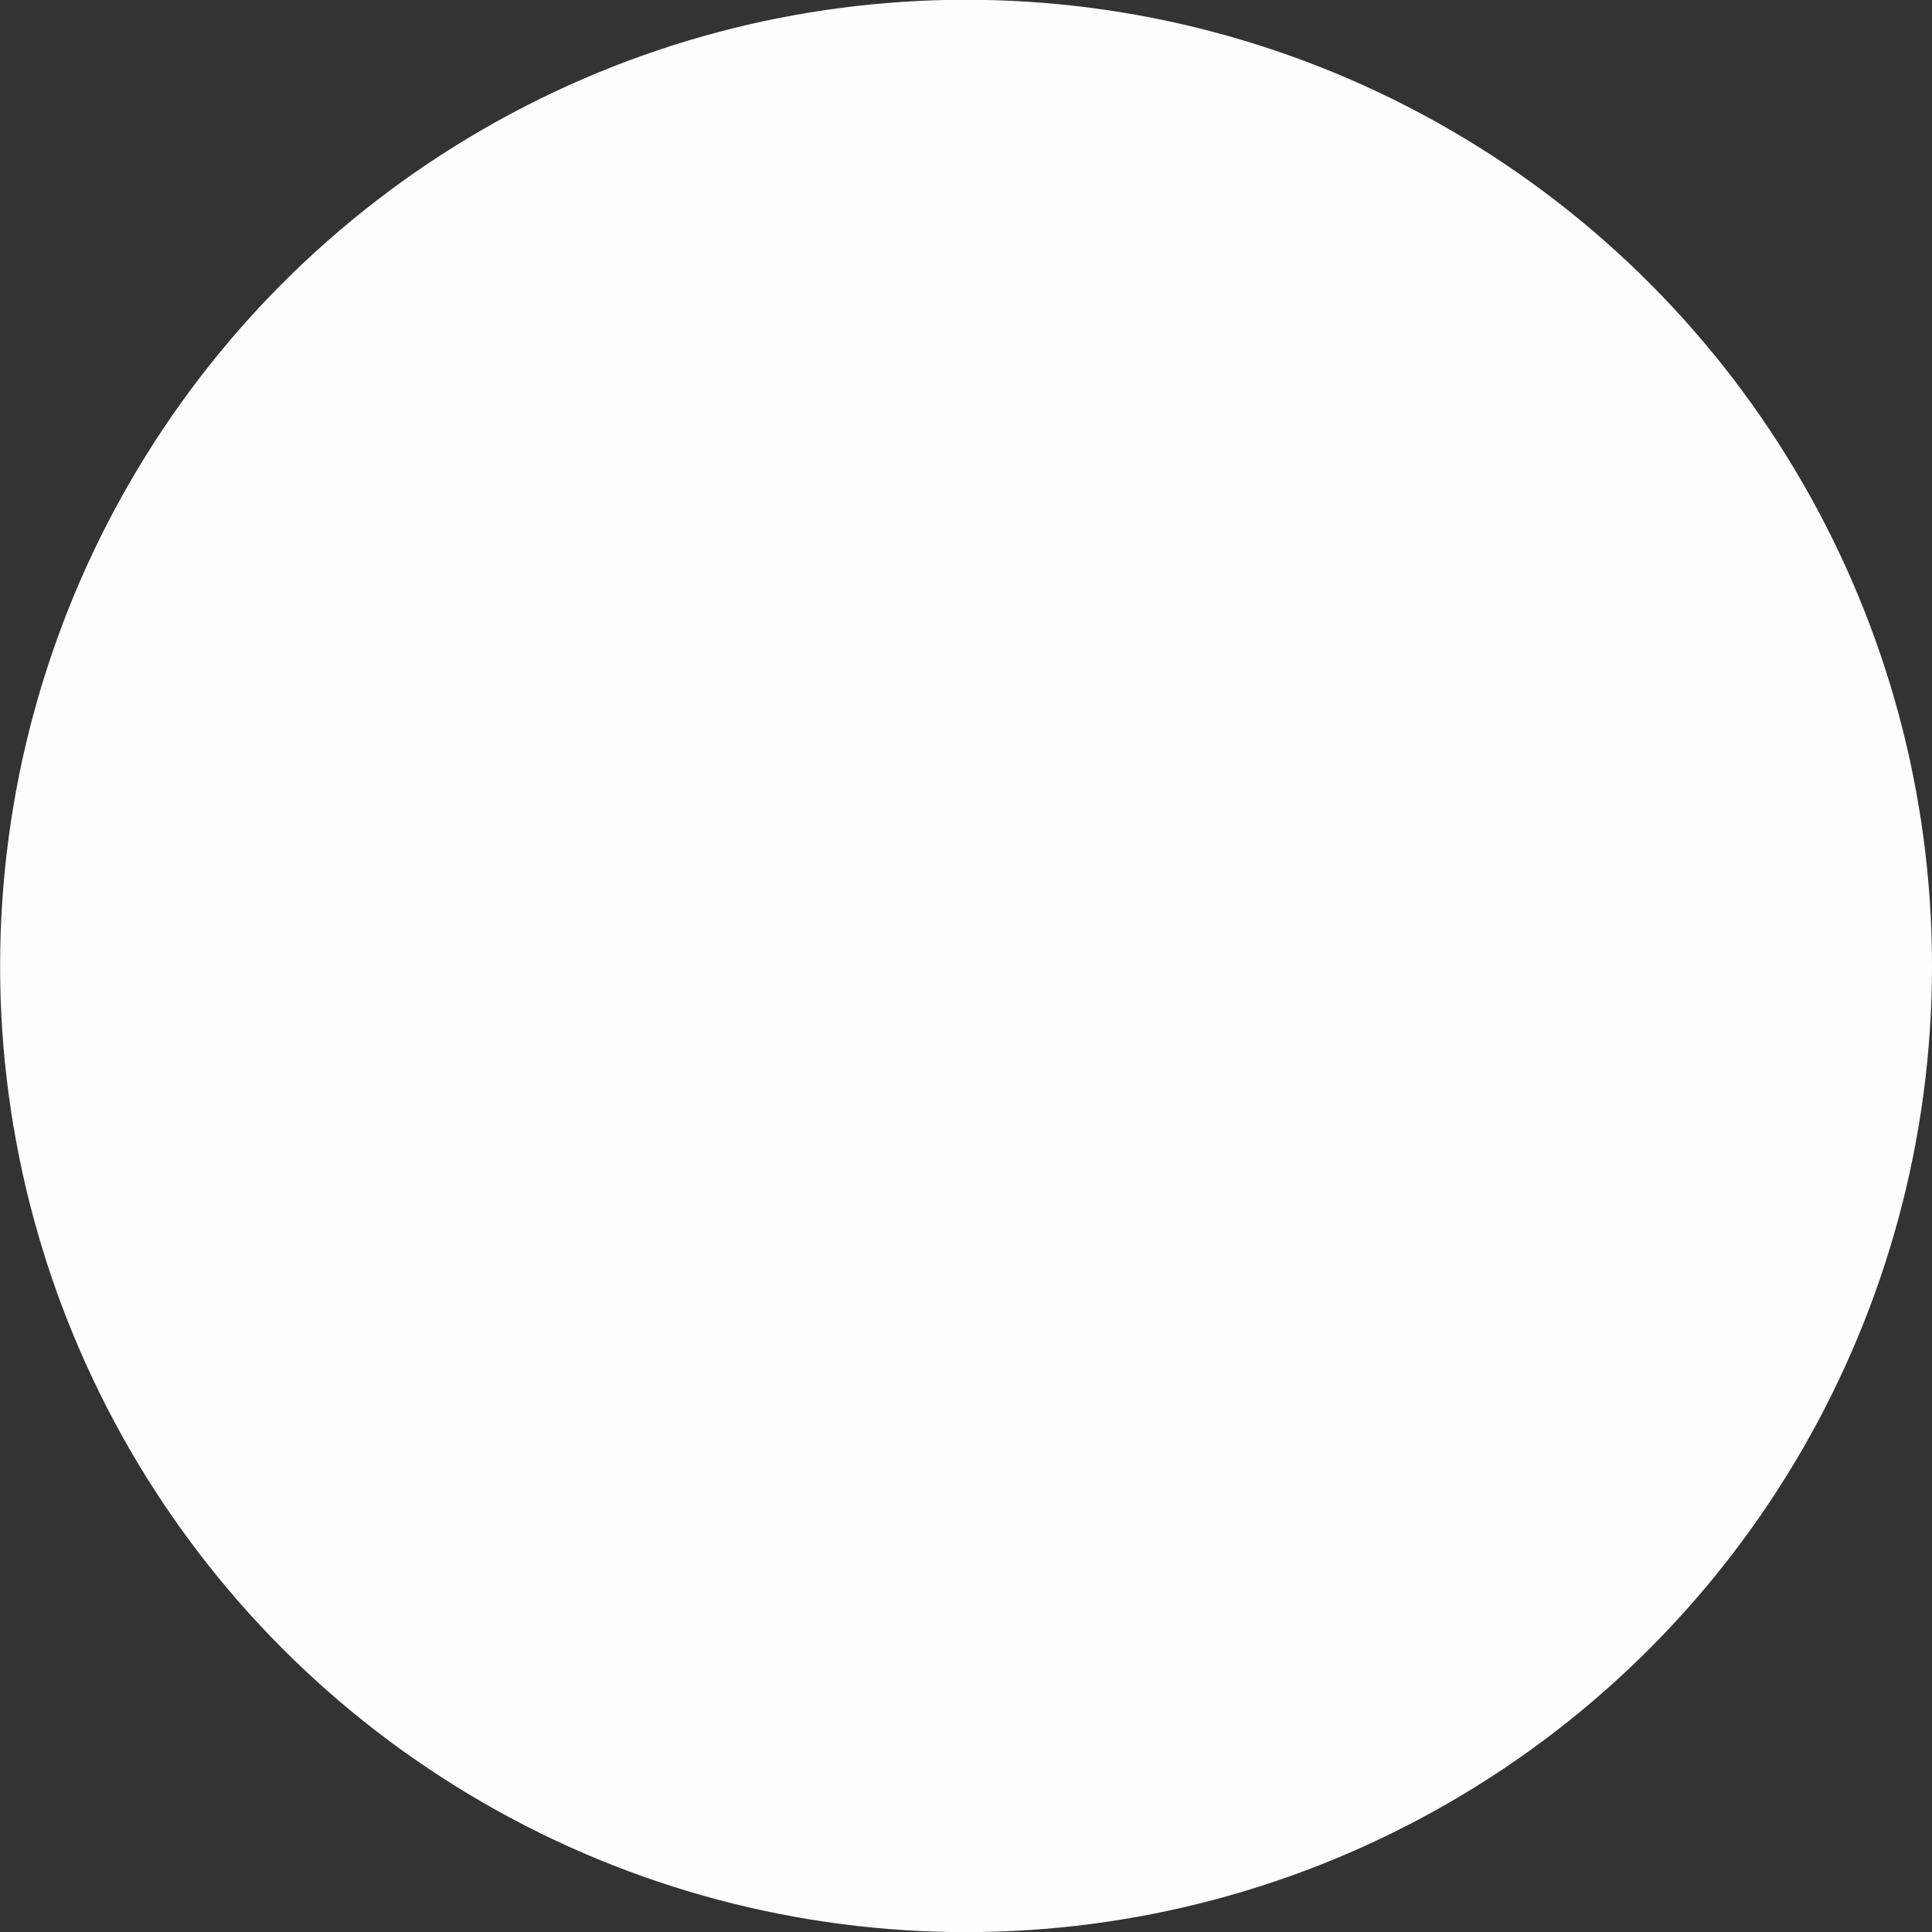 <?xml version="1.0" encoding="UTF-8" standalone="no"?>
<!-- Created with Inkscape (http://www.inkscape.org/) -->

<svg
   width="64"
   height="64"
   viewBox="0 0 16.933 16.933"
   version="1.1"
   id="svg1"
   inkscape:version="1.3.2 (091e20ef0f, 2023-11-25)"
   sodipodi:docname="circle.svg"
   xmlns:inkscape="http://www.inkscape.org/namespaces/inkscape"
   xmlns:sodipodi="http://sodipodi.sourceforge.net/DTD/sodipodi-0.dtd"
   xmlns="http://www.w3.org/2000/svg"
   xmlns:svg="http://www.w3.org/2000/svg">
  <rect x="0" y="0" width="16.933" height="16.933" fill="#333333" stroke="none"/>
  <sodipodi:namedview
     id="namedview1"
     pagecolor="#000000"
     bordercolor="#000000"
     borderopacity="0.184"
     inkscape:showpageshadow="2"
     inkscape:pageopacity="0.0"
     inkscape:pagecheckerboard="false"
     inkscape:deskcolor="#4e4e4e"
     inkscape:document-units="in"
     inkscape:zoom="8"
     inkscape:cx="50.6875"
     inkscape:cy="46.4375"
     inkscape:window-width="1920"
     inkscape:window-height="1048"
     inkscape:window-x="0"
     inkscape:window-y="0"
     inkscape:window-maximized="1"
     inkscape:current-layer="layer1">
    <inkscape:page
       x="0"
       y="0"
       width="16.933"
       height="16.933"
       id="page1"
       margin="0 0 0"
       bleed="0" />
  </sodipodi:namedview>
  <defs
     id="defs1" />
  <g
     inkscape:label="Layer 1"
     inkscape:groupmode="layer"
     id="layer1"
     transform="translate(61.293,29.244)"
     style="display:inline">
    <ellipse
       style="display:inline;fill:#fefefe;fill-opacity:1;stroke-width:0.262"
       id="path1"
       ry="8.468"
       rx="8.466"
       cy="-20.778"
       cx="-52.826" />
  </g>
</svg>
